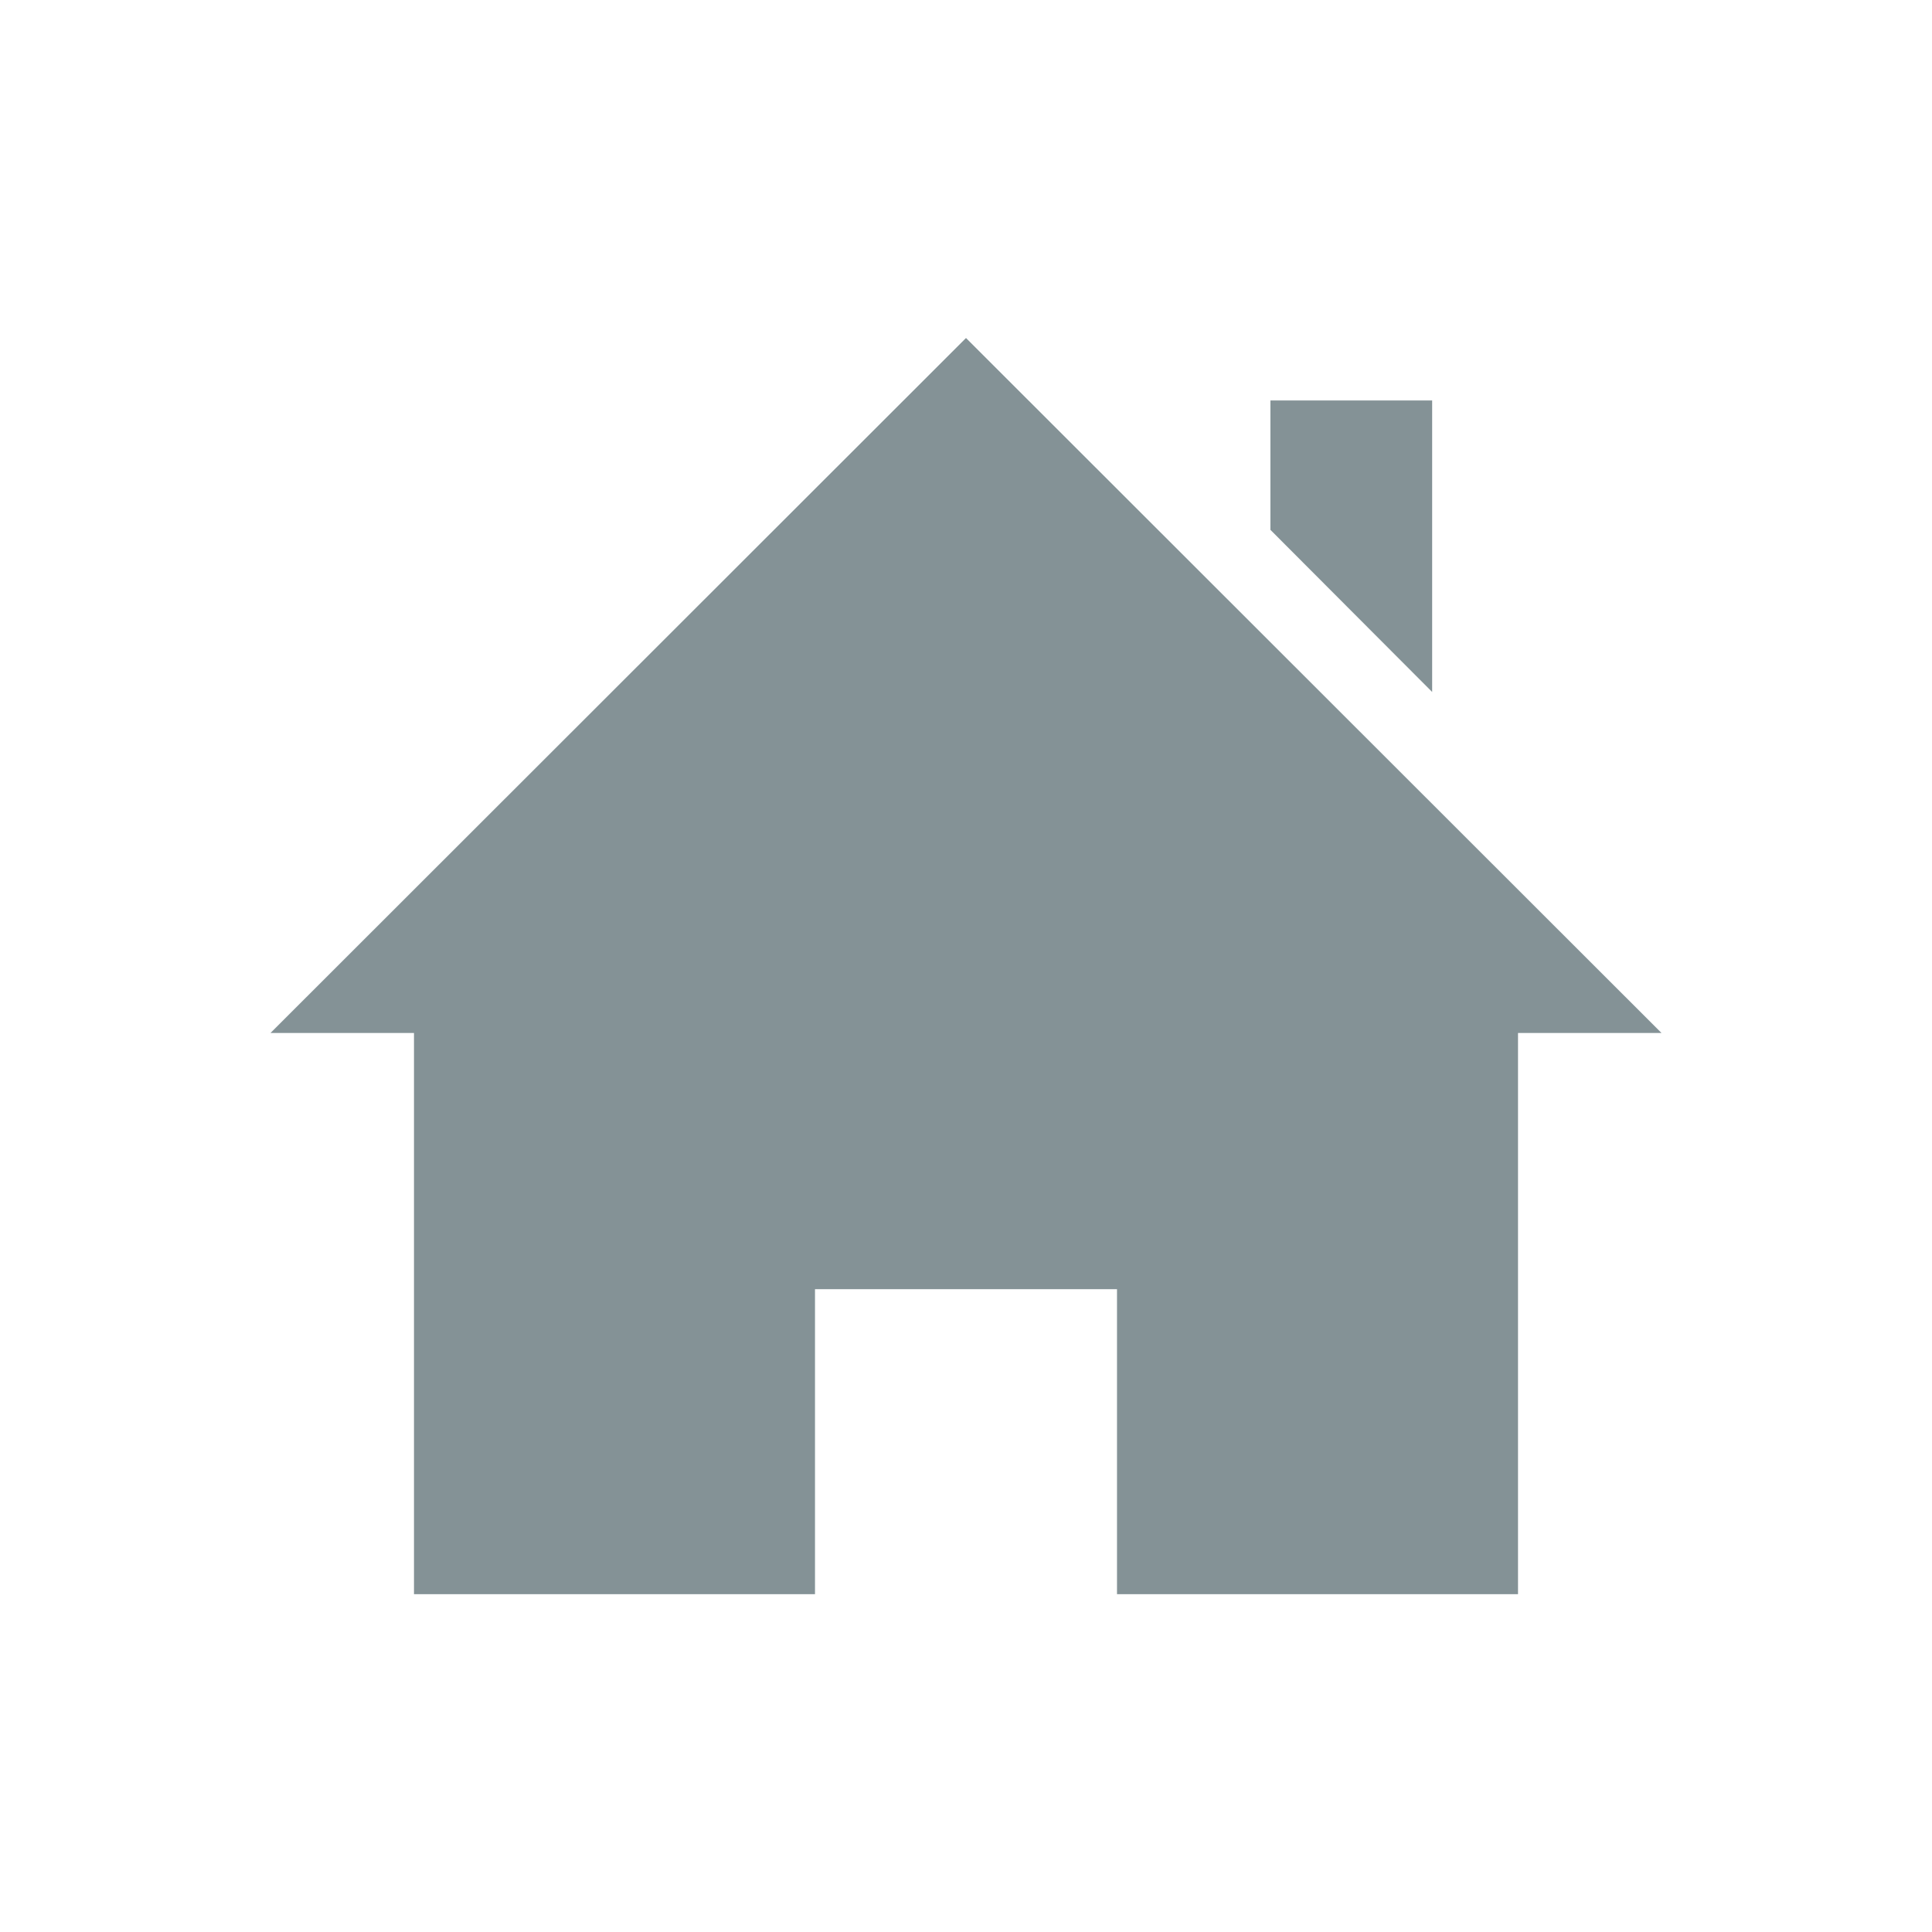 <?xml version="1.0" encoding="UTF-8" standalone="no"?>
<svg width="25px" height="25px" viewBox="0 0 25 25" version="1.1" xmlns="http://www.w3.org/2000/svg" xmlns:xlink="http://www.w3.org/1999/xlink" xmlns:sketch="http://www.bohemiancoding.com/sketch/ns">
    <title>estate_planning</title>
    <description>Created with Sketch (http://www.bohemiancoding.com/sketch)</description>
    <defs></defs>
    <g id="icons" stroke="none" stroke-width="1" fill="none" fill-rule="evenodd" sketch:type="MSPage">
        <g id="estate_planning" sketch:type="MSArtboardGroup" fill="#849296">
            <path d="M19.643,13.367 L19.643,20.629 L14.454,20.629 L14.454,16.682 L10.546,16.682 L10.546,20.629 L5.357,20.629 L5.357,13.367 L3.5,13.367 L12.5,4.374 L21.5,13.367 L19.643,13.367 L19.643,13.367 Z M18.532,5.182 L16.439,5.182 L16.439,6.856 L18.532,8.954 L18.532,5.182 L18.532,5.182 Z" id="home-4-icon" sketch:type="MSShapeGroup"></path>
        </g>
    </g>
</svg>